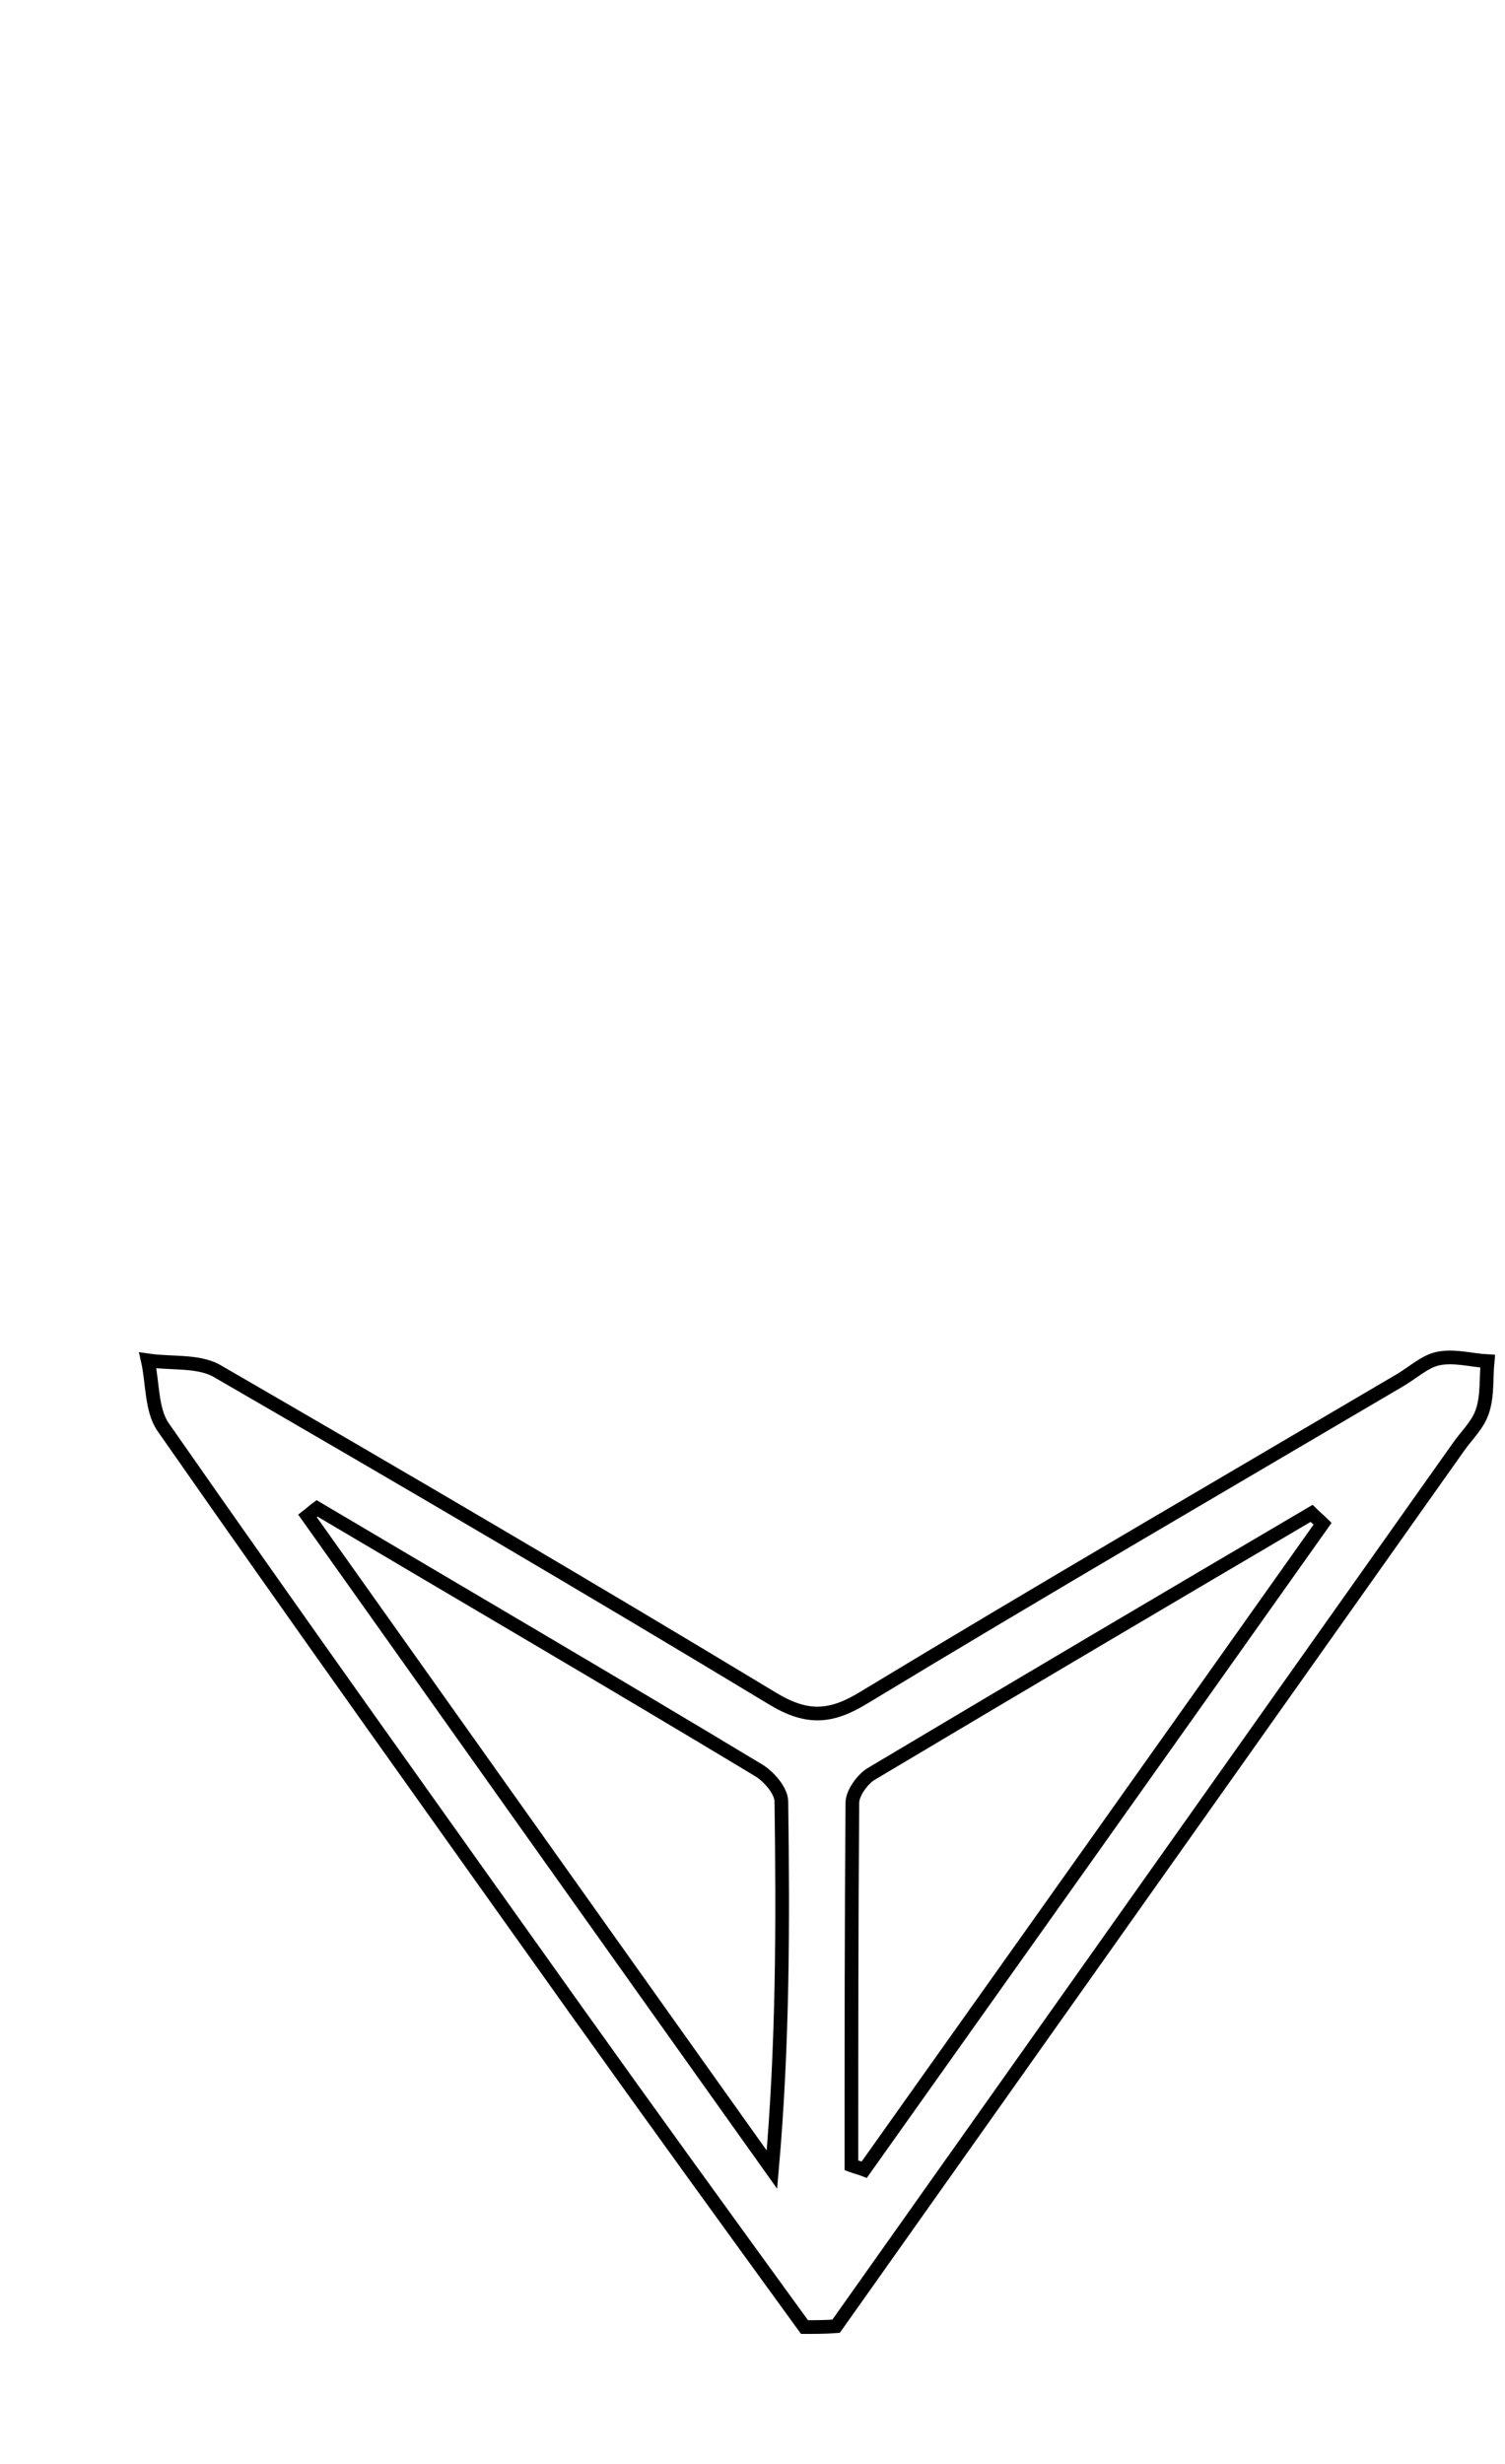 <svg width="11" height="18" viewBox="0 0 11 18" fill="none" xmlns="http://www.w3.org/2000/svg">
<path d="M6.117 1C7.661 3.581 9.198 6.169 10.755 8.744C10.942 9.056 10.905 9.225 10.586 9.412C9.148 10.256 7.717 11.106 6.298 11.975C6.061 12.119 5.88 12.106 5.642 11.969C4.198 11.113 2.755 10.262 1.298 9.425C0.992 9.25 0.911 9.088 1.105 8.762C2.636 6.275 4.142 3.775 5.661 1.288C5.723 1.188 5.805 1.094 5.873 1C5.961 1 6.036 1 6.117 1ZM5.723 2.294C5.698 2.288 5.667 2.281 5.642 2.275C4.405 4.312 3.167 6.35 1.886 8.456C2.023 8.425 2.067 8.419 2.111 8.4C3.242 7.894 4.373 7.394 5.492 6.869C5.605 6.819 5.711 6.612 5.711 6.481C5.73 5.656 5.723 4.831 5.723 4C5.723 3.425 5.723 2.862 5.723 2.294ZM9.905 8.456C9.923 8.438 9.936 8.412 9.955 8.394C8.736 6.356 7.523 4.319 6.305 2.288C6.223 3.731 6.211 5.144 6.236 6.55C6.236 6.669 6.392 6.844 6.523 6.9C7.323 7.287 8.136 7.65 8.948 8.019C9.267 8.169 9.586 8.306 9.905 8.456ZM1.755 9.106C3.111 9.9 4.386 10.644 5.698 11.412C5.698 10.025 5.698 8.706 5.698 7.331C4.386 7.925 3.105 8.5 1.755 9.106ZM6.242 11.419C7.561 10.631 8.811 9.887 10.123 9.106C8.798 8.5 7.542 7.925 6.242 7.331C6.242 8.719 6.242 10.031 6.242 11.419Z"/>
<path d="M5.88 17C5.317 16.225 4.755 15.45 4.198 14.669C3.192 13.256 2.186 11.85 1.192 10.425C1.105 10.3 1.117 10.1 1.08 9.938C1.248 9.963 1.442 9.938 1.58 10.012C2.942 10.8 4.298 11.594 5.642 12.406C5.898 12.562 6.073 12.55 6.317 12.4C7.617 11.613 8.93 10.85 10.236 10.081C10.33 10.025 10.417 9.944 10.511 9.925C10.63 9.9 10.755 9.938 10.873 9.944C10.861 10.069 10.873 10.194 10.836 10.306C10.805 10.406 10.723 10.481 10.661 10.569C9.142 12.713 7.63 14.85 6.111 16.994C6.036 17 5.961 17 5.88 17ZM6.223 15.819C6.255 15.831 6.286 15.838 6.317 15.85C7.436 14.275 8.555 12.7 9.667 11.131C9.642 11.106 9.611 11.081 9.586 11.056C8.511 11.688 7.442 12.319 6.373 12.956C6.305 12.994 6.23 13.1 6.23 13.169C6.223 14.05 6.223 14.931 6.223 15.819ZM2.317 11.019C2.292 11.037 2.273 11.056 2.248 11.075C3.38 12.669 4.511 14.262 5.642 15.85C5.723 14.931 5.723 14.044 5.711 13.162C5.711 13.081 5.617 12.975 5.542 12.931C4.473 12.287 3.392 11.656 2.317 11.019Z"/>
<path d="M6.117 1C7.661 3.581 9.198 6.169 10.755 8.744C10.942 9.056 10.905 9.225 10.586 9.412C9.148 10.256 7.717 11.106 6.298 11.975C6.061 12.119 5.88 12.106 5.642 11.969C4.198 11.113 2.755 10.262 1.298 9.425C0.992 9.25 0.911 9.088 1.105 8.762C2.636 6.275 4.142 3.775 5.661 1.288C5.723 1.188 5.805 1.094 5.873 1C5.961 1 6.036 1 6.117 1ZM5.723 2.294C5.698 2.288 5.667 2.281 5.642 2.275C4.405 4.312 3.167 6.35 1.886 8.456C2.023 8.425 2.067 8.419 2.111 8.4C3.242 7.894 4.373 7.394 5.492 6.869C5.605 6.819 5.711 6.612 5.711 6.481C5.73 5.656 5.723 4.831 5.723 4C5.723 3.425 5.723 2.862 5.723 2.294ZM9.905 8.456C9.923 8.438 9.936 8.412 9.955 8.394C8.736 6.356 7.523 4.319 6.305 2.288C6.223 3.731 6.211 5.144 6.236 6.55C6.236 6.669 6.392 6.844 6.523 6.9C7.323 7.287 8.136 7.65 8.948 8.019C9.267 8.169 9.586 8.306 9.905 8.456ZM1.755 9.106C3.111 9.9 4.386 10.644 5.698 11.412C5.698 10.025 5.698 8.706 5.698 7.331C4.386 7.925 3.105 8.5 1.755 9.106ZM6.242 11.419C7.561 10.631 8.811 9.887 10.123 9.106C8.798 8.5 7.542 7.925 6.242 7.331C6.242 8.719 6.242 10.031 6.242 11.419Z" stroke-width="0.1"/>
<path d="M5.88 17C5.317 16.225 4.755 15.45 4.198 14.669C3.192 13.256 2.186 11.85 1.192 10.425C1.105 10.3 1.117 10.1 1.08 9.938C1.248 9.963 1.442 9.938 1.58 10.012C2.942 10.8 4.298 11.594 5.642 12.406C5.898 12.562 6.073 12.55 6.317 12.4C7.617 11.613 8.93 10.85 10.236 10.081C10.33 10.025 10.417 9.944 10.511 9.925C10.63 9.9 10.755 9.938 10.873 9.944C10.861 10.069 10.873 10.194 10.836 10.306C10.805 10.406 10.723 10.481 10.661 10.569C9.142 12.713 7.63 14.85 6.111 16.994C6.036 17 5.961 17 5.88 17ZM6.223 15.819C6.255 15.831 6.286 15.838 6.317 15.85C7.436 14.275 8.555 12.7 9.667 11.131C9.642 11.106 9.611 11.081 9.586 11.056C8.511 11.688 7.442 12.319 6.373 12.956C6.305 12.994 6.23 13.1 6.23 13.169C6.223 14.05 6.223 14.931 6.223 15.819ZM2.317 11.019C2.292 11.037 2.273 11.056 2.248 11.075C3.38 12.669 4.511 14.262 5.642 15.85C5.723 14.931 5.723 14.044 5.711 13.162C5.711 13.081 5.617 12.975 5.542 12.931C4.473 12.287 3.392 11.656 2.317 11.019Z" stroke="black" stroke-width="0.1"/>
</svg>
